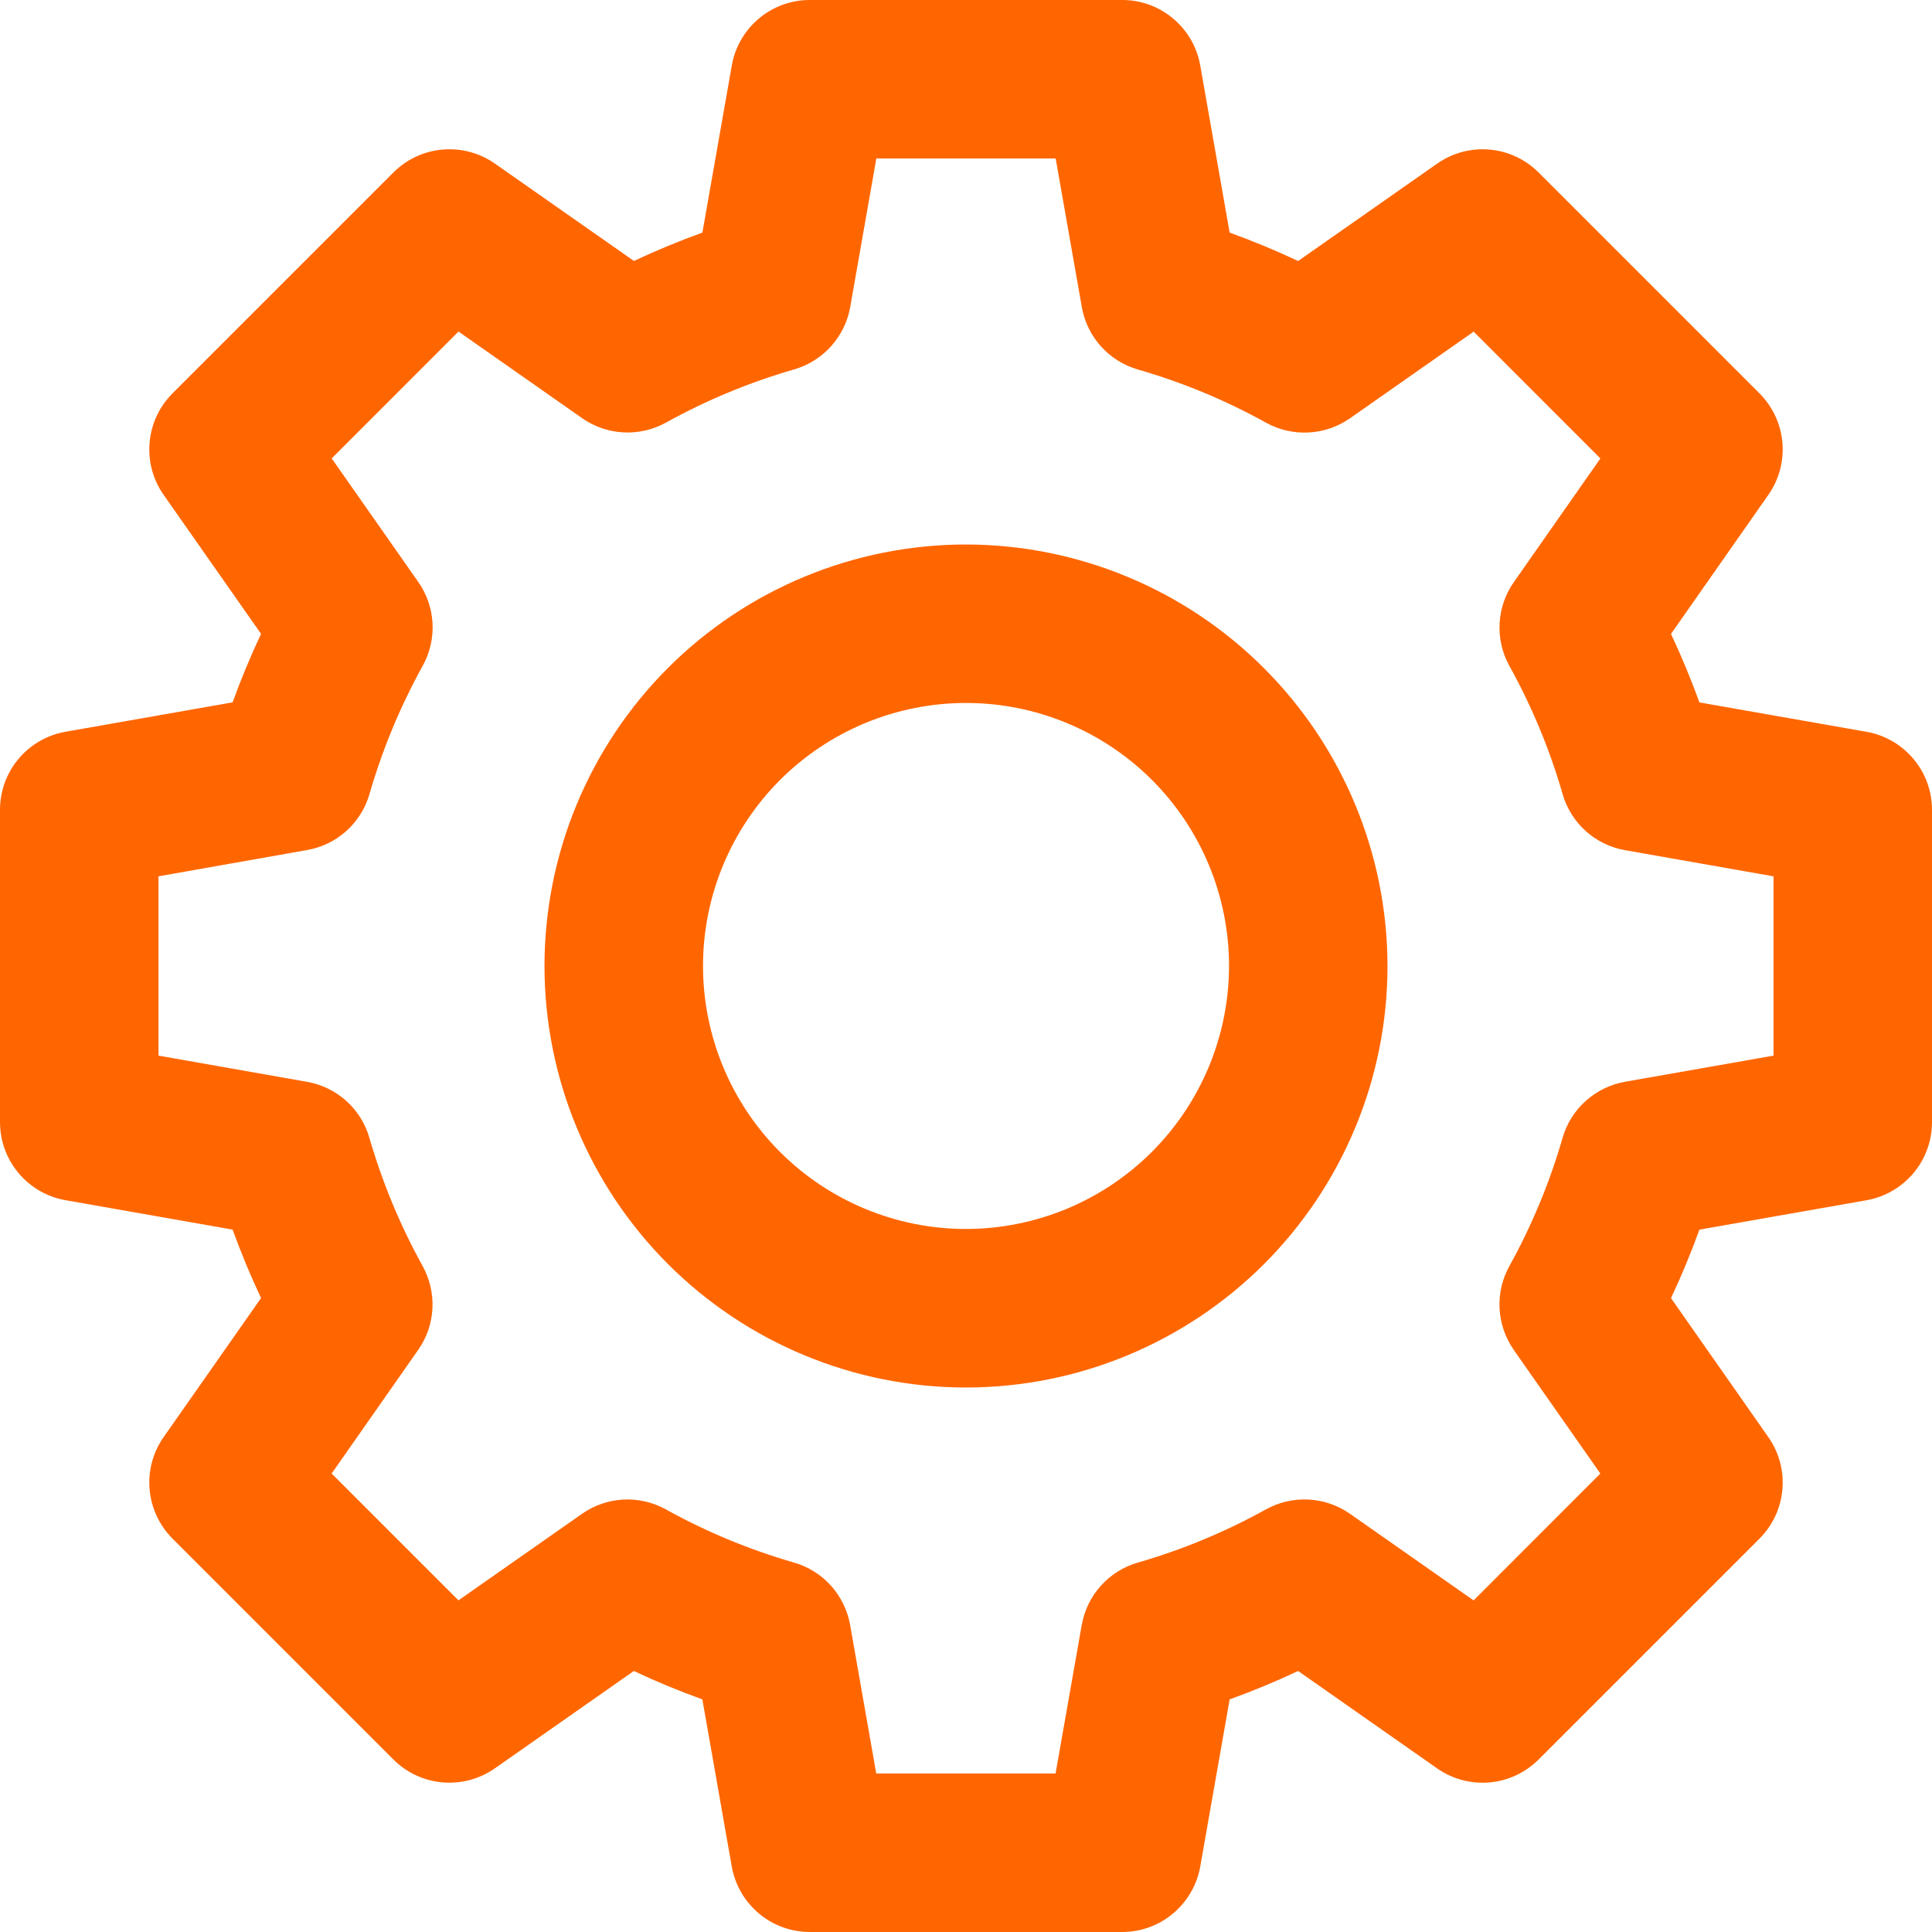 <svg width="41" height="41" viewBox="0 0 41 41" fill="none" xmlns="http://www.w3.org/2000/svg">
<path fill-rule="evenodd" clip-rule="evenodd" d="M20.5 26.081C19.02 26.081 17.6 25.492 16.553 24.446C15.507 23.399 14.919 21.979 14.919 20.499C14.919 19.019 15.508 17.599 16.554 16.552C17.601 15.506 19.021 14.918 20.501 14.918C21.981 14.918 23.401 15.506 24.448 16.553C25.494 17.6 26.082 19.019 26.082 20.5C26.08 21.979 25.491 23.398 24.445 24.444C23.398 25.491 21.98 26.079 20.5 26.081ZM23.847 0H17.154C16.764 0.007 16.389 0.15 16.093 0.403C15.796 0.657 15.597 1.006 15.53 1.389L14.906 4.936C14.412 5.114 13.928 5.315 13.453 5.538L10.503 3.472V3.472C10.179 3.245 9.785 3.14 9.392 3.174C8.997 3.208 8.628 3.38 8.349 3.66L3.661 8.348C3.382 8.627 3.209 8.996 3.175 9.39C3.14 9.784 3.245 10.177 3.472 10.501L5.54 13.452C5.316 13.927 5.115 14.412 4.936 14.905L1.39 15.529C1.001 15.597 0.648 15.801 0.393 16.104C0.139 16.407 -0 16.79 4.47514e-07 17.186V23.814C4.47514e-07 24.209 0.139 24.592 0.394 24.895C0.648 25.198 1.001 25.402 1.39 25.47L4.936 26.094C5.115 26.587 5.316 27.072 5.54 27.547L3.472 30.498C3.245 30.822 3.14 31.215 3.175 31.609C3.209 32.003 3.382 32.372 3.661 32.652L8.348 37.339C8.627 37.619 8.997 37.791 9.391 37.825C9.784 37.859 10.178 37.754 10.502 37.527L13.451 35.461C13.927 35.685 14.411 35.886 14.905 36.063L15.529 39.61H15.529C15.598 40 15.802 40.353 16.105 40.607C16.407 40.861 16.791 41 17.186 41H23.815C24.21 41 24.593 40.861 24.895 40.606C25.198 40.352 25.402 40 25.471 39.611L26.095 36.064C26.588 35.885 27.072 35.685 27.548 35.461L30.498 37.528C30.822 37.755 31.215 37.86 31.609 37.826C32.003 37.791 32.372 37.619 32.652 37.339L37.339 32.652C37.619 32.373 37.791 32.003 37.825 31.61C37.86 31.216 37.754 30.822 37.527 30.498L35.461 27.548C35.685 27.073 35.886 26.588 36.064 26.095L39.61 25.471H39.61C40 25.402 40.352 25.198 40.607 24.895C40.861 24.592 41 24.209 41 23.814V17.186C41 16.79 40.861 16.407 40.606 16.105C40.352 15.802 39.999 15.598 39.61 15.53L36.064 14.906C35.886 14.413 35.684 13.928 35.461 13.453L37.527 10.502H37.527C37.754 10.178 37.86 9.785 37.825 9.391C37.791 8.997 37.618 8.628 37.339 8.348L32.652 3.661C32.373 3.381 32.003 3.209 31.61 3.174C31.216 3.14 30.822 3.245 30.499 3.472L27.548 5.539C27.073 5.315 26.588 5.114 26.095 4.936L25.471 1.39V1.39C25.404 1.006 25.204 0.657 24.908 0.404C24.612 0.15 24.237 0.007 23.847 3.05619e-05L23.847 0ZM20.5 11.555C18.128 11.555 15.853 12.498 14.175 14.175C12.498 15.853 11.555 18.128 11.555 20.5C11.555 22.872 12.498 25.147 14.175 26.825C15.853 28.502 18.128 29.445 20.5 29.445C22.872 29.445 25.147 28.502 26.825 26.825C28.502 25.147 29.445 22.872 29.445 20.5C29.442 18.128 28.499 15.855 26.822 14.178C25.145 12.501 22.872 11.558 20.5 11.555L20.5 11.555ZM37.637 22.402V18.597L34.484 18.042C34.174 17.987 33.886 17.847 33.651 17.636C33.418 17.425 33.247 17.153 33.161 16.851C32.888 15.905 32.509 14.993 32.032 14.132C31.879 13.856 31.807 13.543 31.824 13.229C31.841 12.914 31.945 12.61 32.127 12.352L33.963 9.729L31.273 7.038L28.65 8.876C28.391 9.057 28.087 9.162 27.772 9.178C27.457 9.195 27.143 9.123 26.867 8.97C26.006 8.493 25.094 8.114 24.149 7.842C23.846 7.754 23.574 7.584 23.363 7.35C23.153 7.116 23.012 6.827 22.958 6.517L22.403 3.363H18.597L18.043 6.516C17.988 6.825 17.847 7.114 17.637 7.348C17.426 7.582 17.154 7.753 16.851 7.84C15.905 8.113 14.994 8.491 14.133 8.968C13.857 9.12 13.544 9.193 13.23 9.176C12.915 9.16 12.611 9.055 12.353 8.874L9.73 7.036L7.039 9.728L8.877 12.351H8.877C9.058 12.609 9.162 12.912 9.179 13.227C9.195 13.542 9.123 13.855 8.97 14.13C8.494 14.991 8.115 15.903 7.842 16.849C7.755 17.151 7.585 17.423 7.351 17.634C7.117 17.845 6.828 17.985 6.518 18.039L3.363 18.597V22.402L6.516 22.958V22.958C6.826 23.012 7.115 23.153 7.349 23.363C7.583 23.574 7.753 23.846 7.84 24.149C8.114 25.094 8.492 26.006 8.969 26.867C9.121 27.143 9.193 27.456 9.177 27.77C9.161 28.085 9.056 28.388 8.875 28.646L7.038 31.271L9.729 33.962L12.352 32.125V32.125C12.61 31.944 12.913 31.84 13.228 31.823C13.542 31.807 13.855 31.879 14.131 32.032C14.992 32.509 15.904 32.887 16.849 33.16C17.152 33.247 17.424 33.417 17.635 33.651C17.845 33.886 17.986 34.174 18.041 34.484L18.595 37.636H22.401L22.956 34.484H22.957C23.011 34.174 23.152 33.885 23.363 33.651C23.573 33.417 23.845 33.247 24.148 33.16C25.094 32.887 26.006 32.508 26.866 32.031C27.142 31.878 27.456 31.806 27.771 31.823C28.086 31.839 28.39 31.944 28.649 32.125L31.272 33.963L33.962 31.271L32.125 28.649L32.126 28.648C31.945 28.39 31.84 28.087 31.823 27.772C31.806 27.458 31.878 27.145 32.031 26.869C32.508 26.007 32.887 25.095 33.16 24.148C33.247 23.846 33.417 23.573 33.652 23.363C33.886 23.153 34.174 23.012 34.484 22.957L37.637 22.402Z" fill="#FF6600"/>
</svg>
